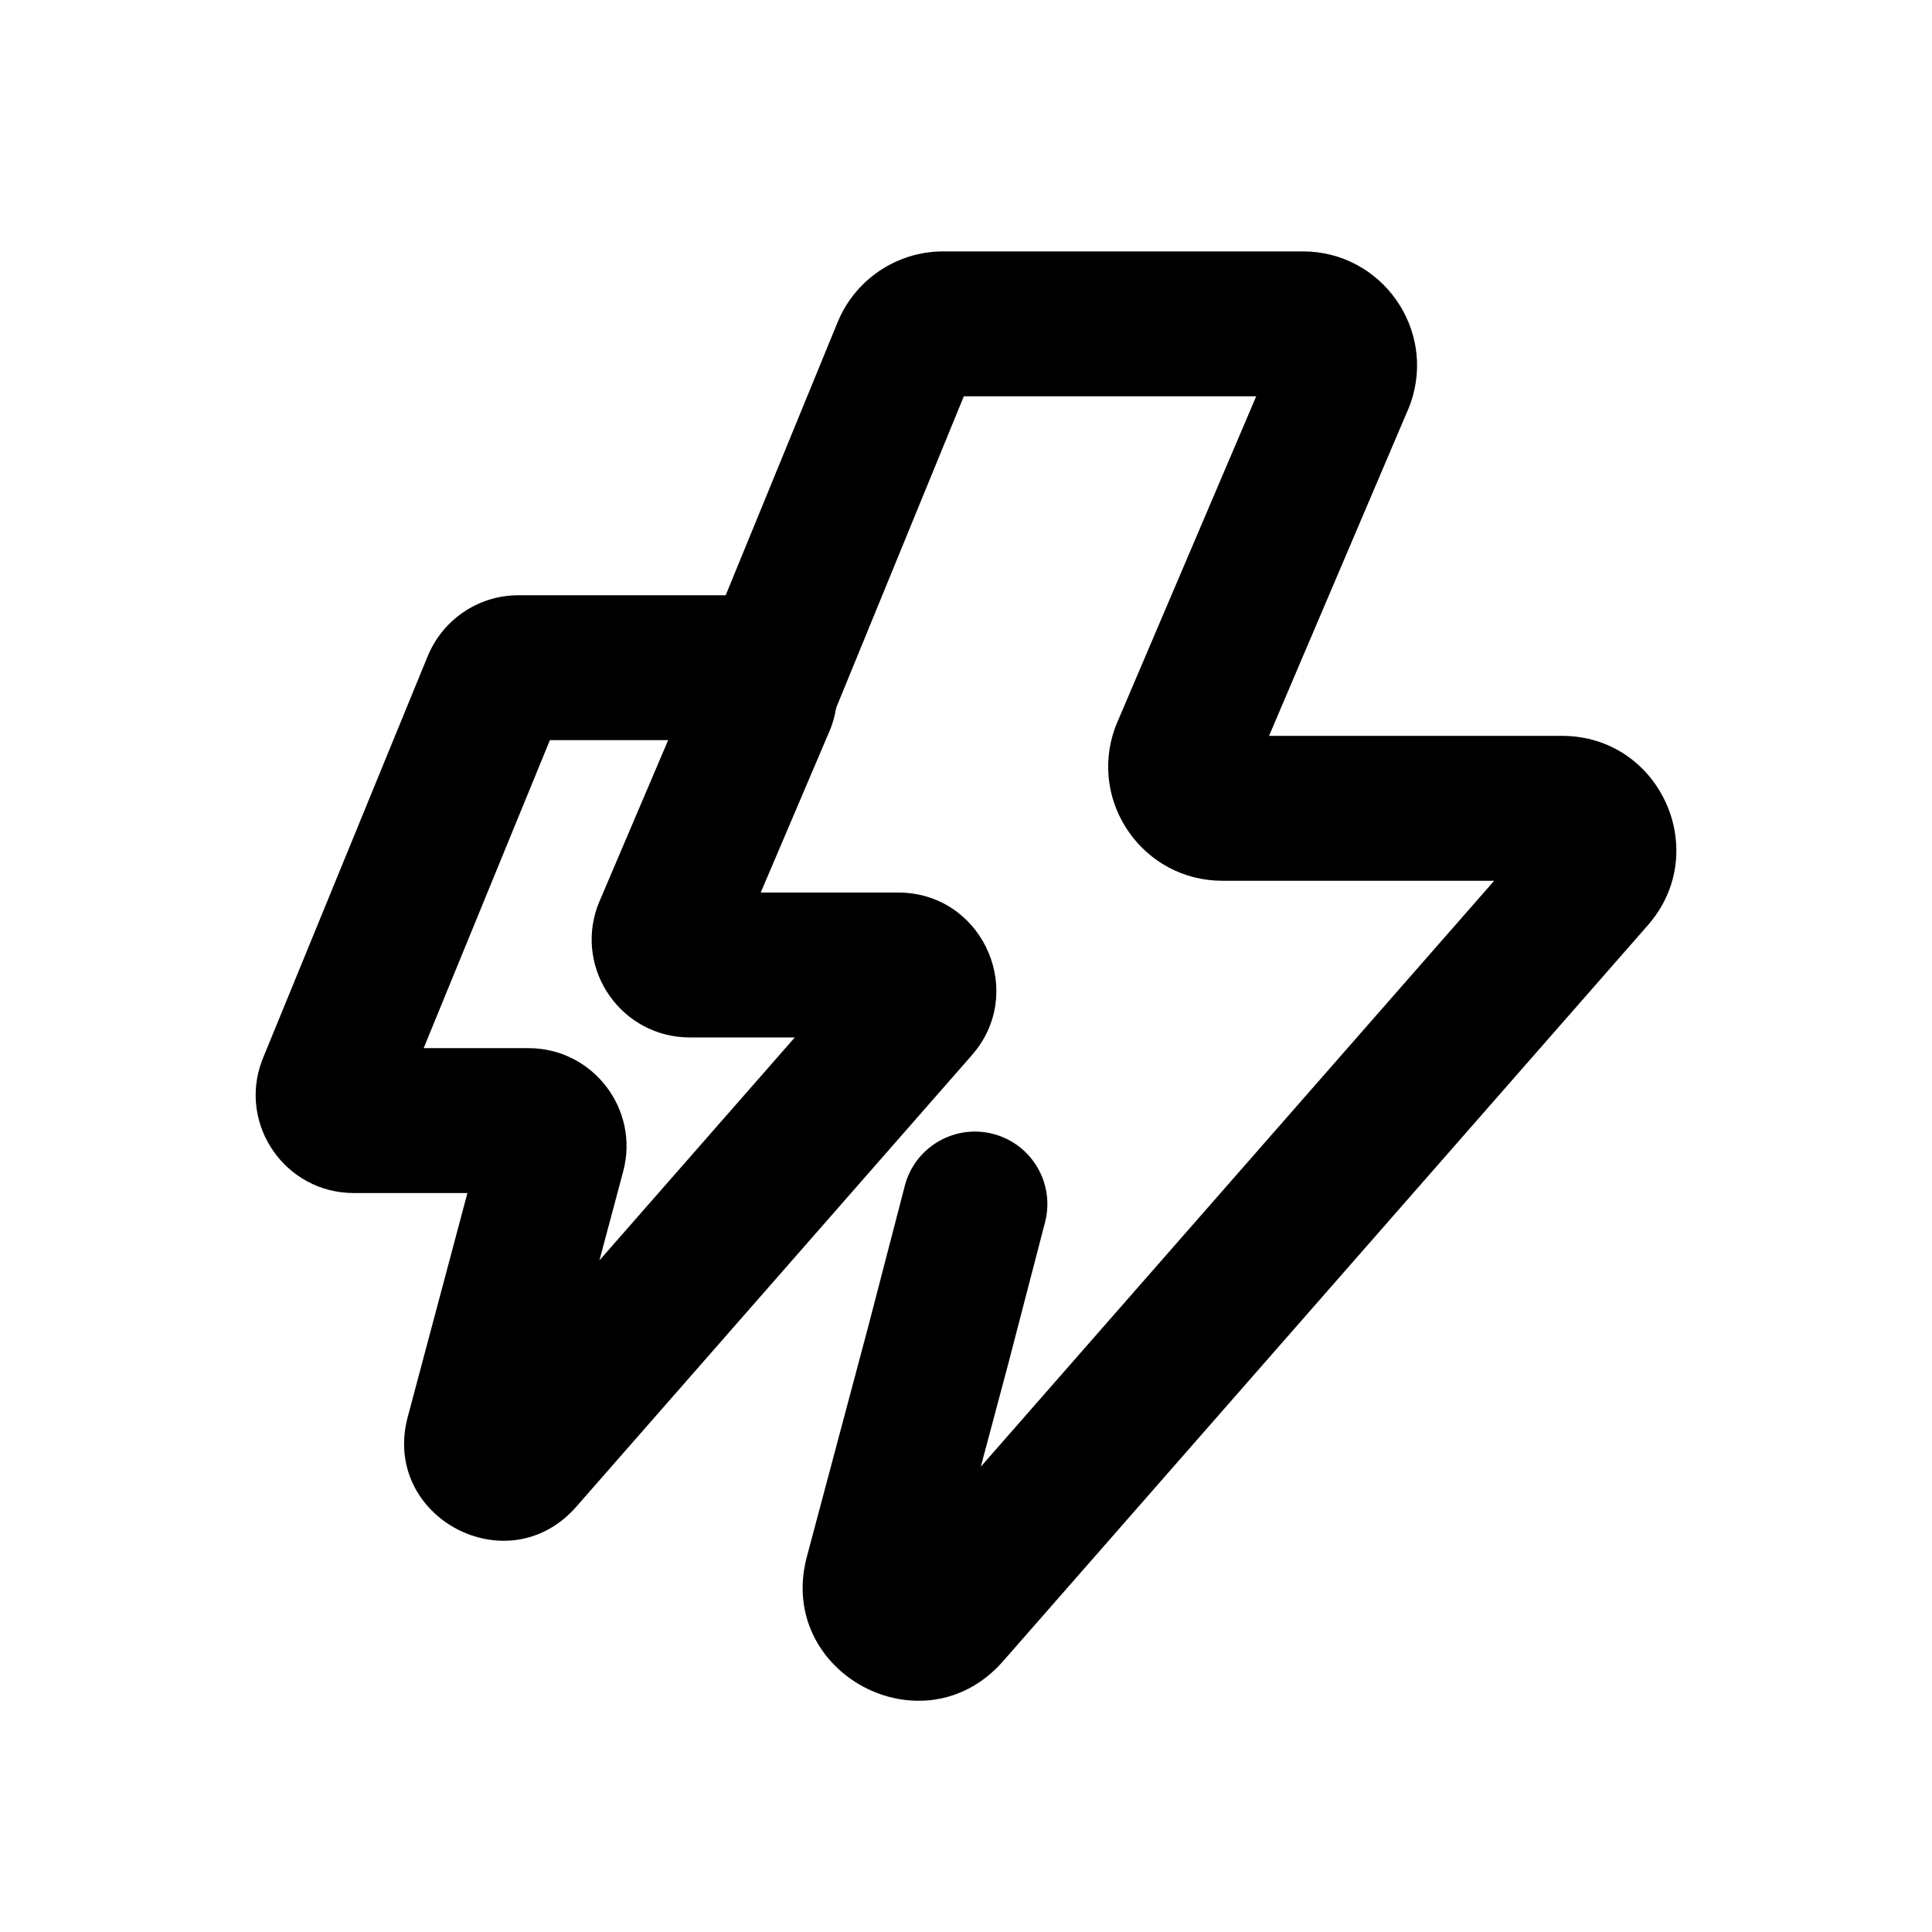 <svg width="80" height="80" viewBox="0 0 80 80" fill="none" xmlns="http://www.w3.org/2000/svg">
<path d="M53.948 10.41C57.21 10.41 59.491 13.636 58.404 16.711C58.383 16.77 58.36 16.83 58.335 16.888L52.548 30.471H64.68C68.741 30.471 70.911 35.257 68.234 38.312L41.532 68.79C38.237 72.55 32.123 69.288 33.411 64.458L35.956 54.913L37.466 49.102L37.508 48.954C37.984 47.44 39.57 46.55 41.123 46.953C42.727 47.37 43.689 49.008 43.273 50.611L41.758 56.44C41.756 56.447 41.755 56.453 41.753 56.459L40.613 60.732L61.87 36.471H50.616C47.355 36.471 45.074 33.245 46.16 30.17C46.181 30.111 46.204 30.052 46.228 29.994L52.017 16.41H39.91L34.655 29.233C34.027 30.767 32.274 31.5 30.741 30.872C29.208 30.244 28.474 28.491 29.102 26.958L34.658 13.404L34.659 13.405C35.369 11.602 37.11 10.41 39.055 10.41H53.948Z" fill="black"/>
<path d="M30.605 24.648C33.407 24.648 35.366 27.419 34.433 30.061C34.412 30.12 34.389 30.178 34.364 30.236L31.5 36.958H37.19C40.571 36.958 42.425 40.816 40.447 43.442L40.244 43.692L23.858 62.395C21.029 65.624 15.776 62.824 16.883 58.674L19.355 49.401H14.649C11.828 49.401 9.866 46.594 10.838 43.944L10.879 43.84L17.696 27.205L17.697 27.206C18.311 25.666 19.801 24.648 21.467 24.648H30.605ZM17.543 43.401H21.882C24.549 43.401 26.492 45.93 25.805 48.507L24.821 52.19L32.911 42.958H28.561C25.76 42.958 23.801 40.187 24.734 37.546L24.803 37.37L27.667 30.648H22.77L17.543 43.401Z" fill="black"/>
</svg>

